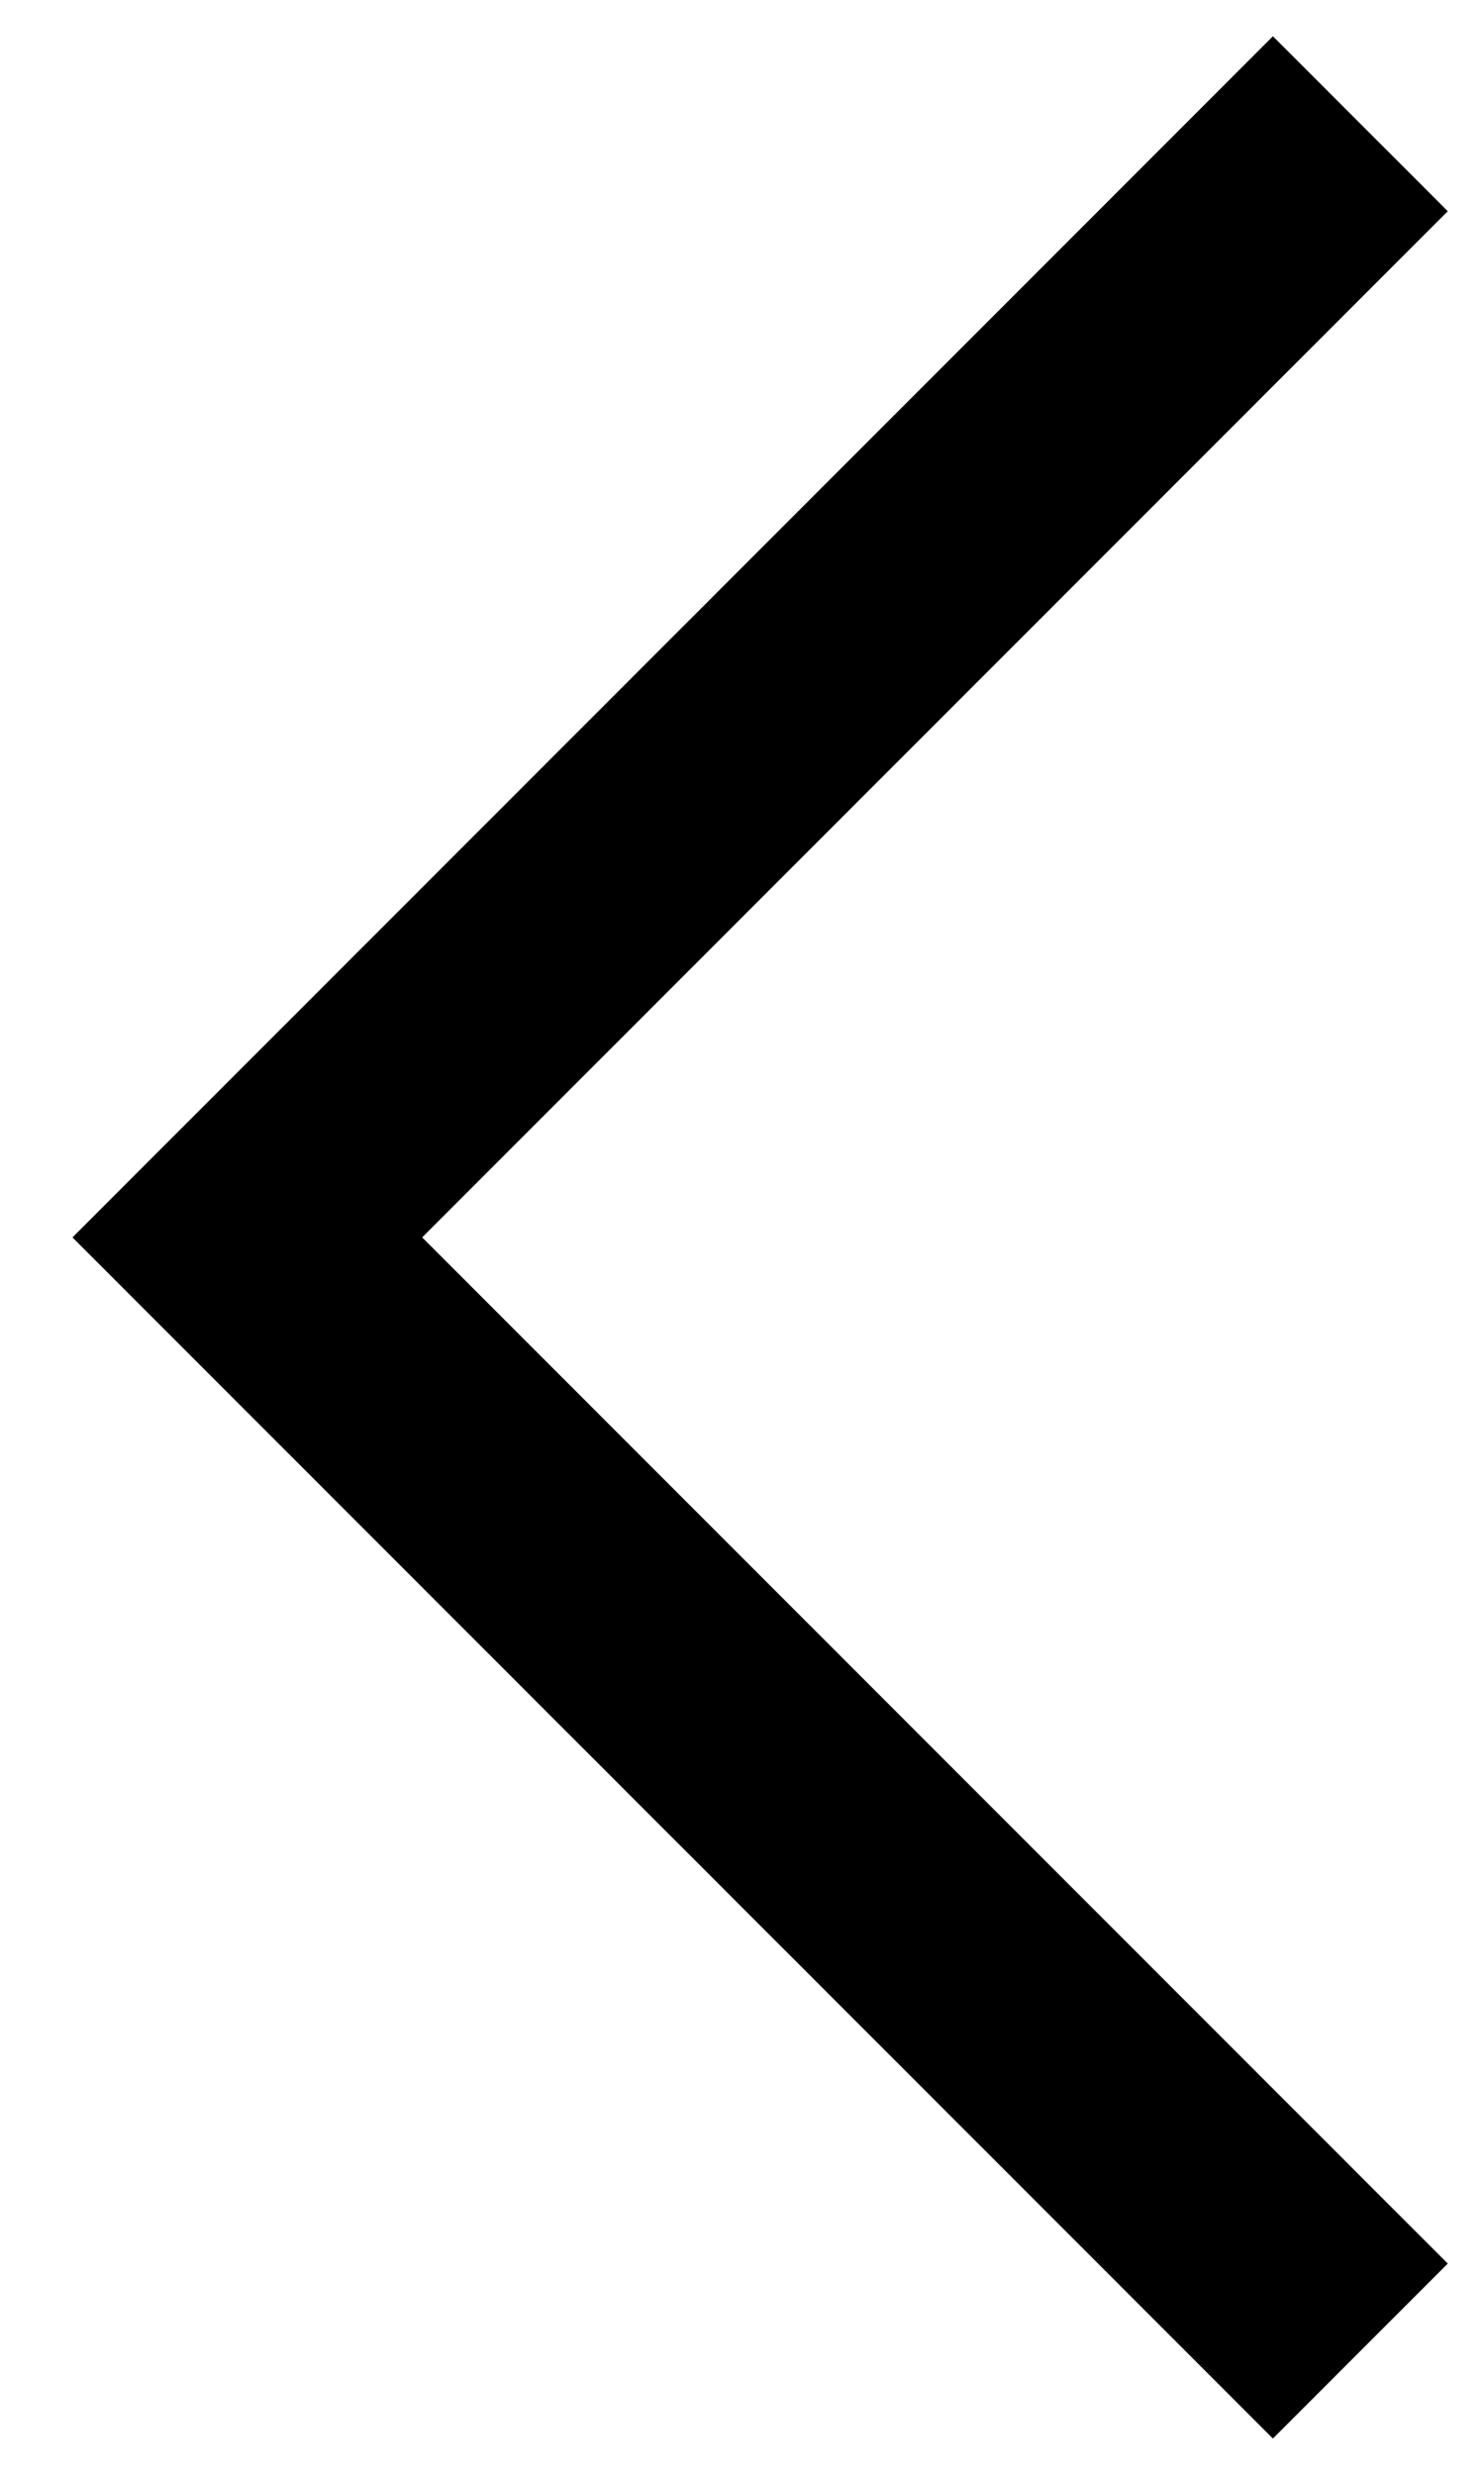 <svg viewBox="0 0 12 20" width="12" height="20" xmlns="http://www.w3.org/2000/svg"><path d="M10.293 19.707L.586 10 10.293.293l1.414 1.414L3.414 10l8.293 8.293-1.414 1.414" fill-rule="evenodd"/></svg>
